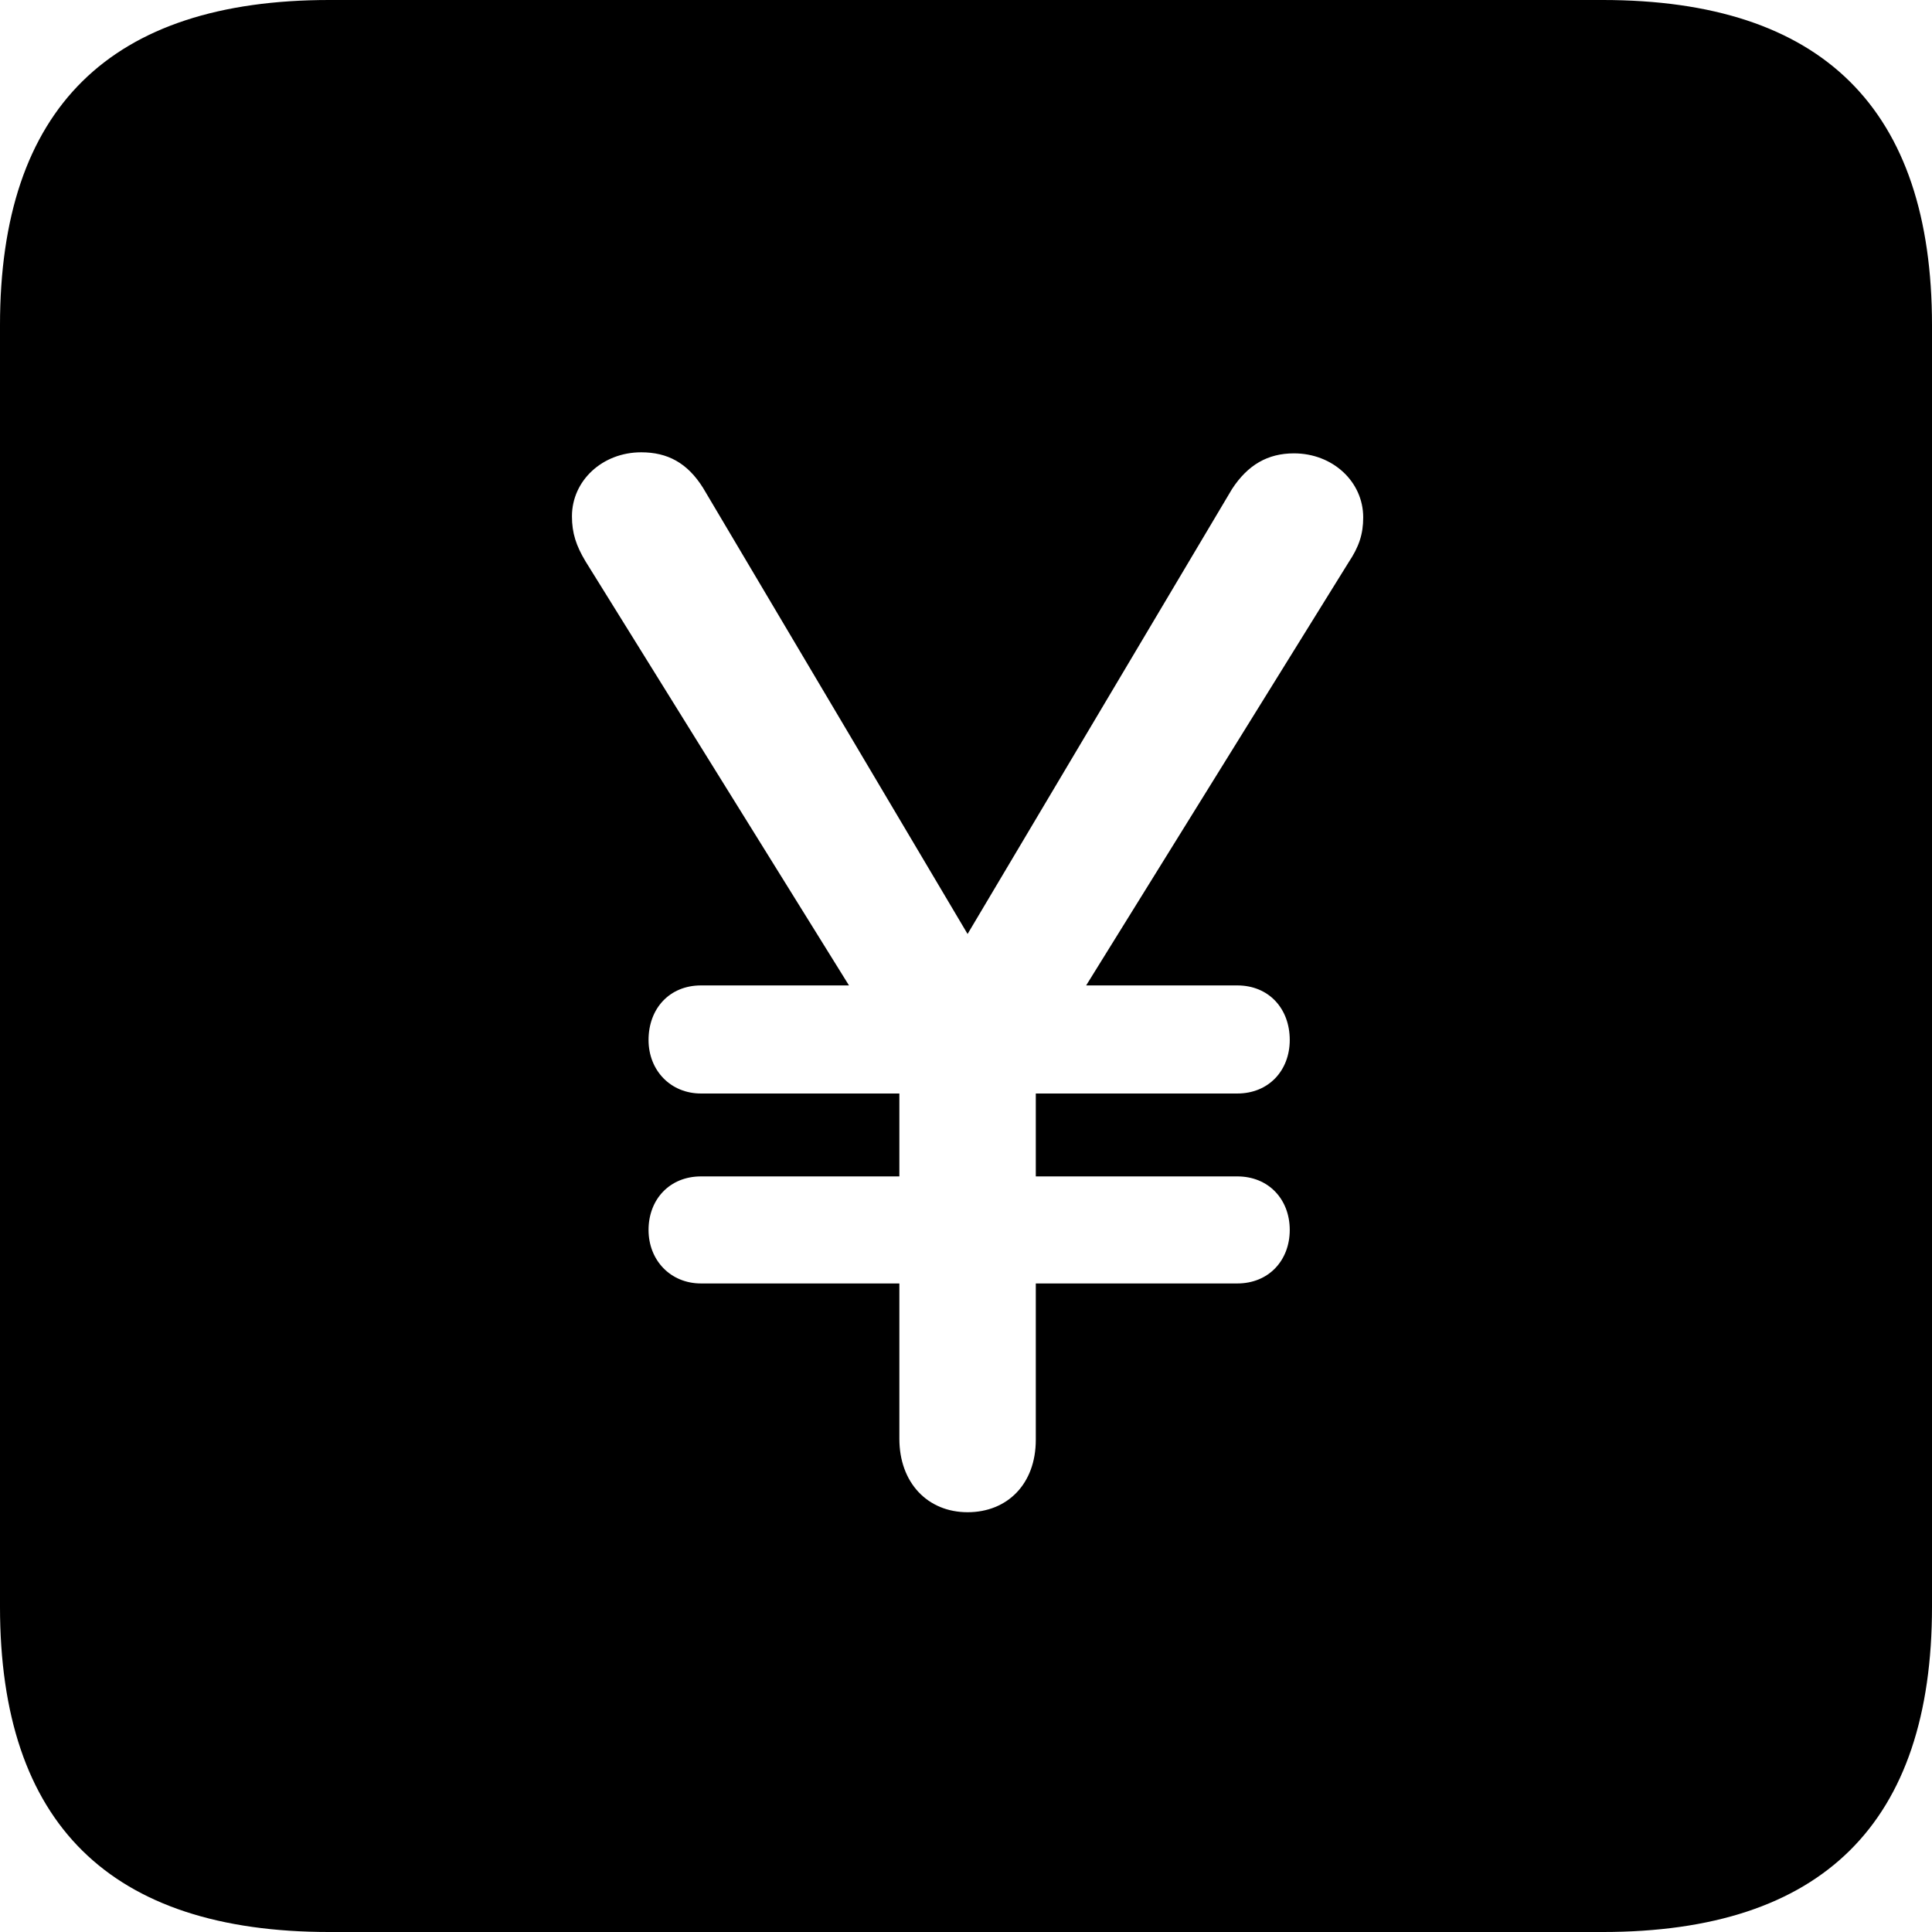 <?xml version="1.0" encoding="UTF-8" standalone="no"?>
<svg xmlns="http://www.w3.org/2000/svg"
     width="898.926" height="898.926"
     viewBox="0 0 898.926 898.926"
     fill="currentColor">
  <path d="M153.318 898.929H745.608C848.148 898.929 898.928 848.149 898.928 747.559V151.369C898.928 50.779 848.148 -0.001 745.608 -0.001H153.318C51.268 -0.001 -0.002 50.289 -0.002 151.369V747.559C-0.002 848.63 51.268 898.929 153.318 898.929ZM450.198 703.61C431.638 703.61 418.458 689.939 418.458 669.429V597.169H326.168C312.008 597.169 301.758 586.429 301.758 572.269C301.758 558.11 311.528 547.36 326.168 547.36H418.458V508.789H326.168C312.008 508.789 301.758 498.05 301.758 483.889C301.758 469.24 311.528 458.5 326.168 458.5H395.018L272.458 261.229C268.068 253.91 266.118 248.049 266.118 240.23C266.118 223.63 280.278 210.45 298.338 210.45C310.548 210.45 319.828 215.329 327.148 227.049L450.198 434.57L573.238 227.54C580.568 216.31 589.848 210.94 602.048 210.94C620.118 210.94 634.278 224.119 634.278 240.72C634.278 248.54 632.328 254.389 627.438 261.719L505.368 458.5H575.688C590.328 458.5 600.098 469.24 600.098 483.889C600.098 498.05 590.328 508.789 575.688 508.789H481.938V547.36H575.688C590.328 547.36 600.098 558.11 600.098 572.269C600.098 586.429 590.328 597.169 575.688 597.169H481.938V669.919C481.938 690.429 468.748 703.61 450.198 703.61Z"/>
</svg>